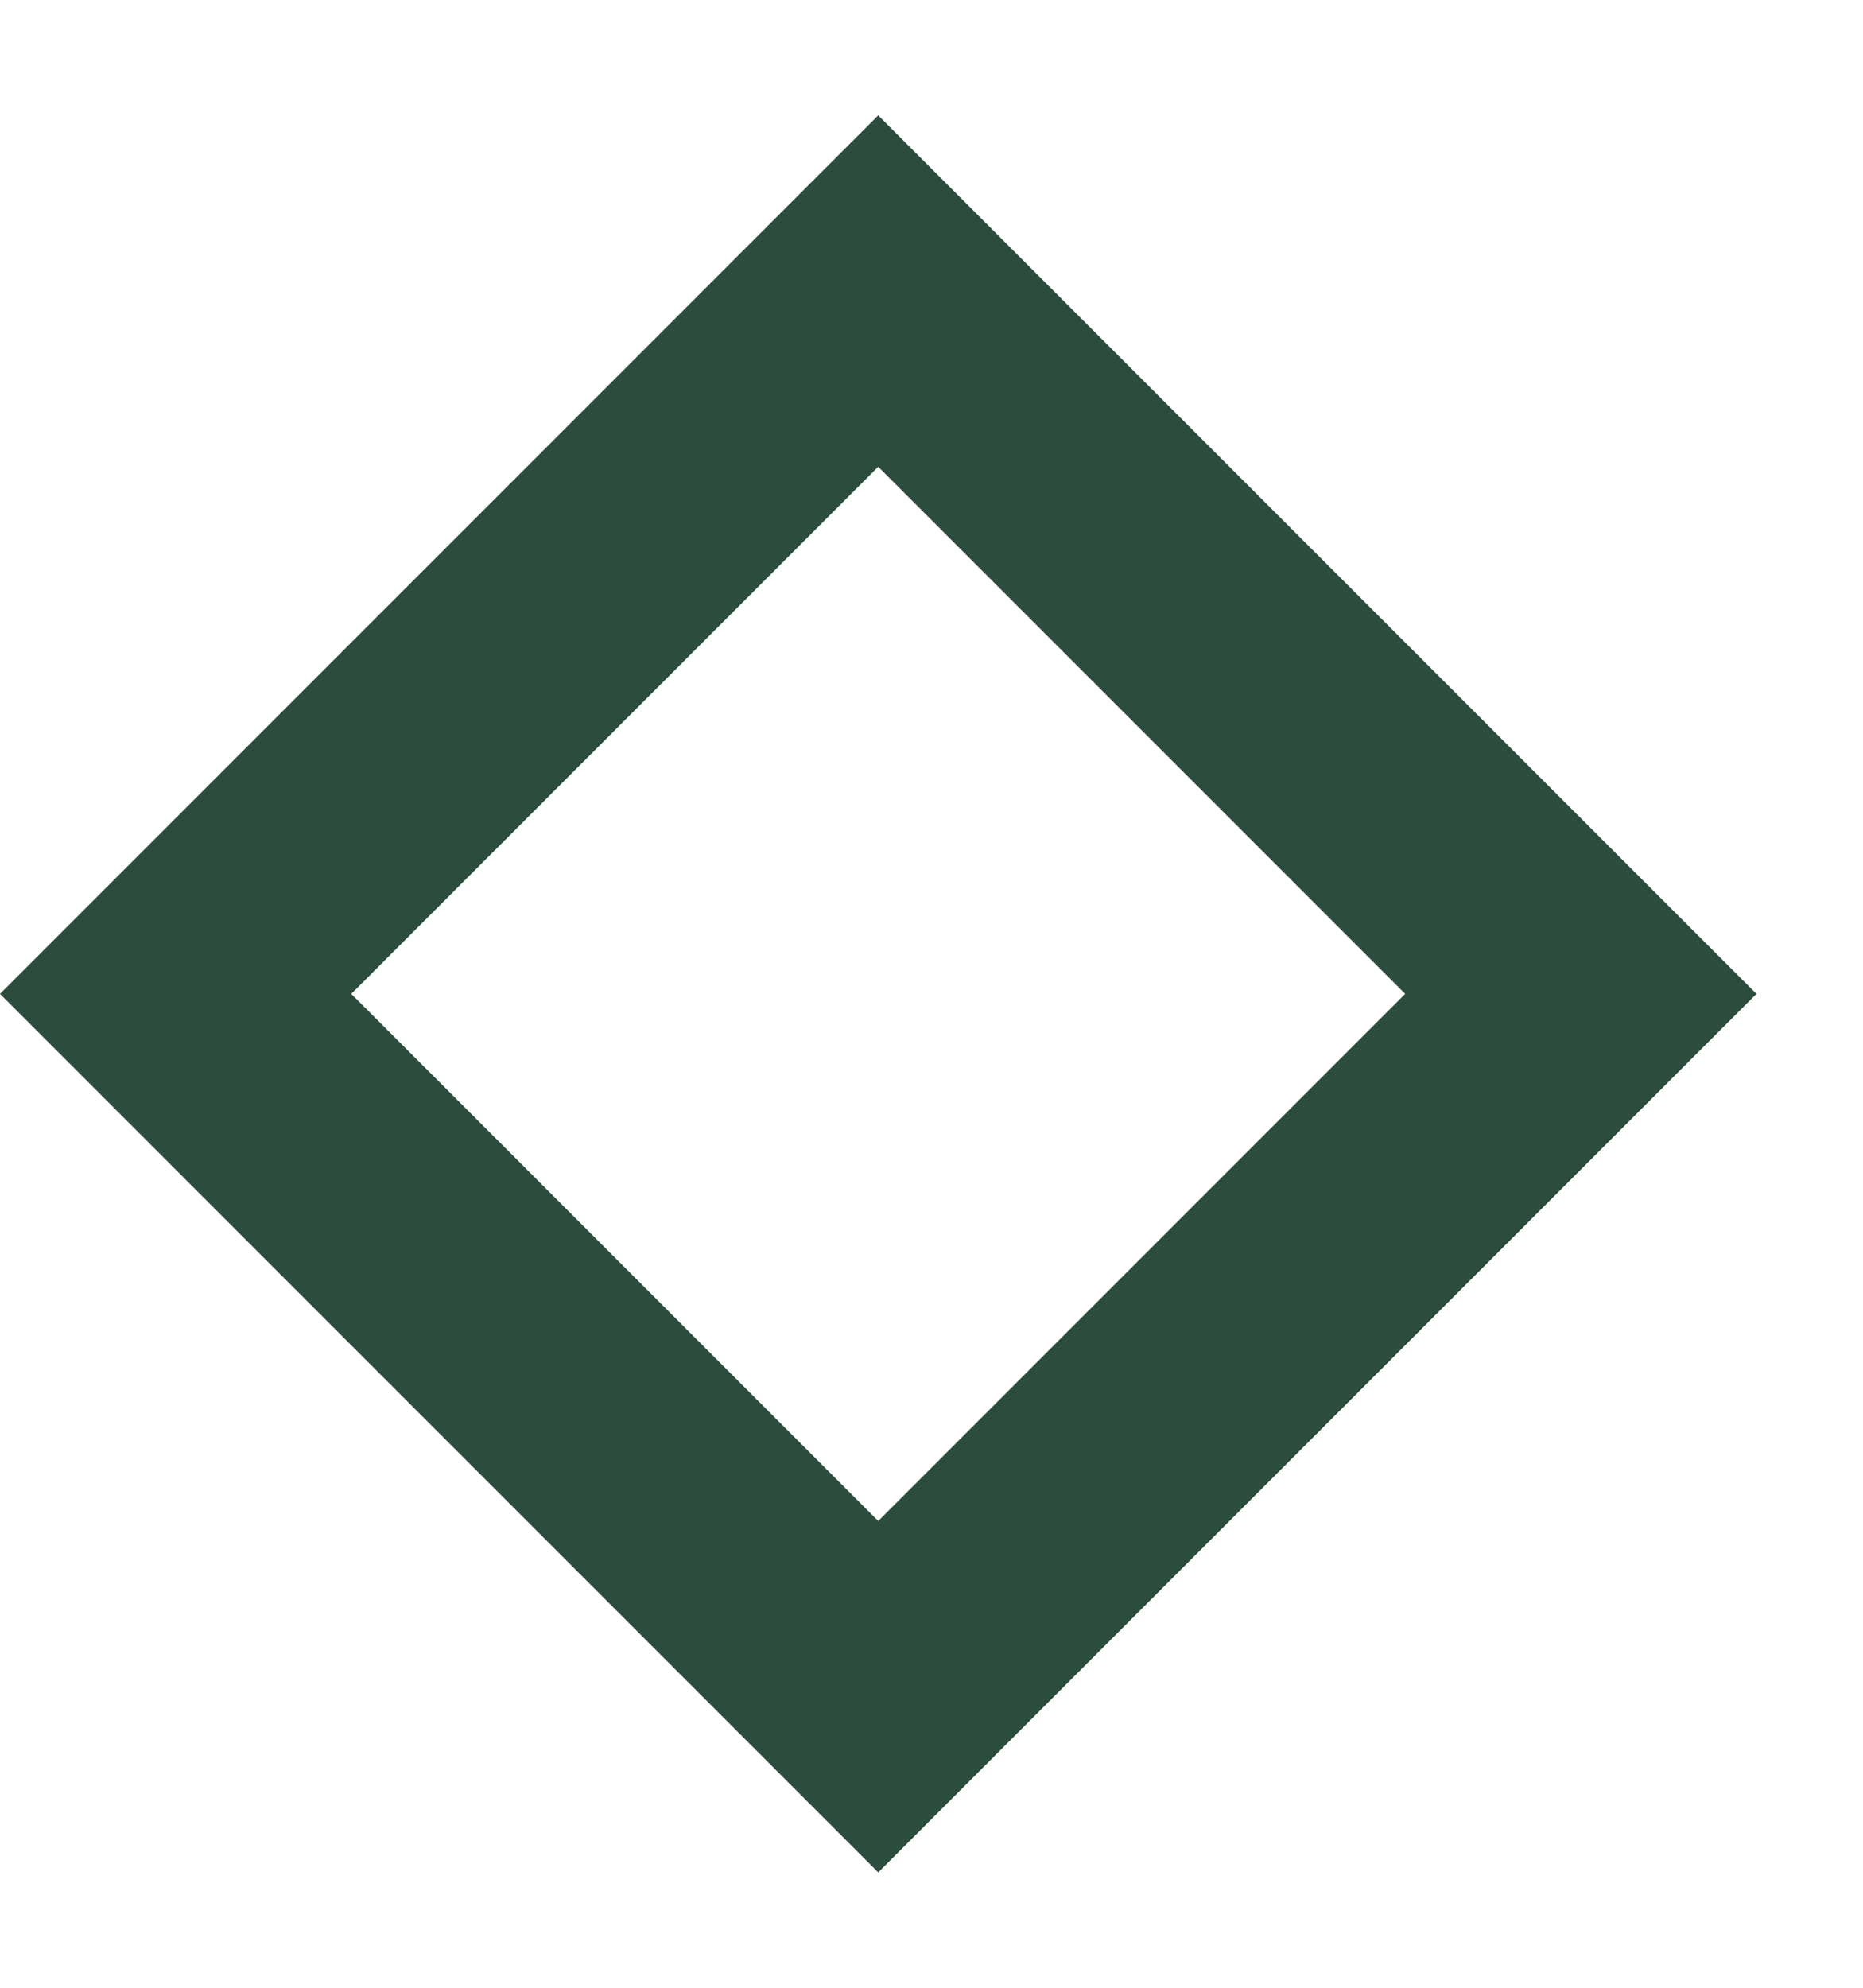 <svg width="15" height="16" viewBox="0 0 15 16" fill="none" xmlns="http://www.w3.org/2000/svg">
<path d="M7.071 2.343L12.728 8L7.071 13.657L1.414 8L7.071 2.343Z" stroke="#2C4C3E" stroke-width="2"/>
</svg>
